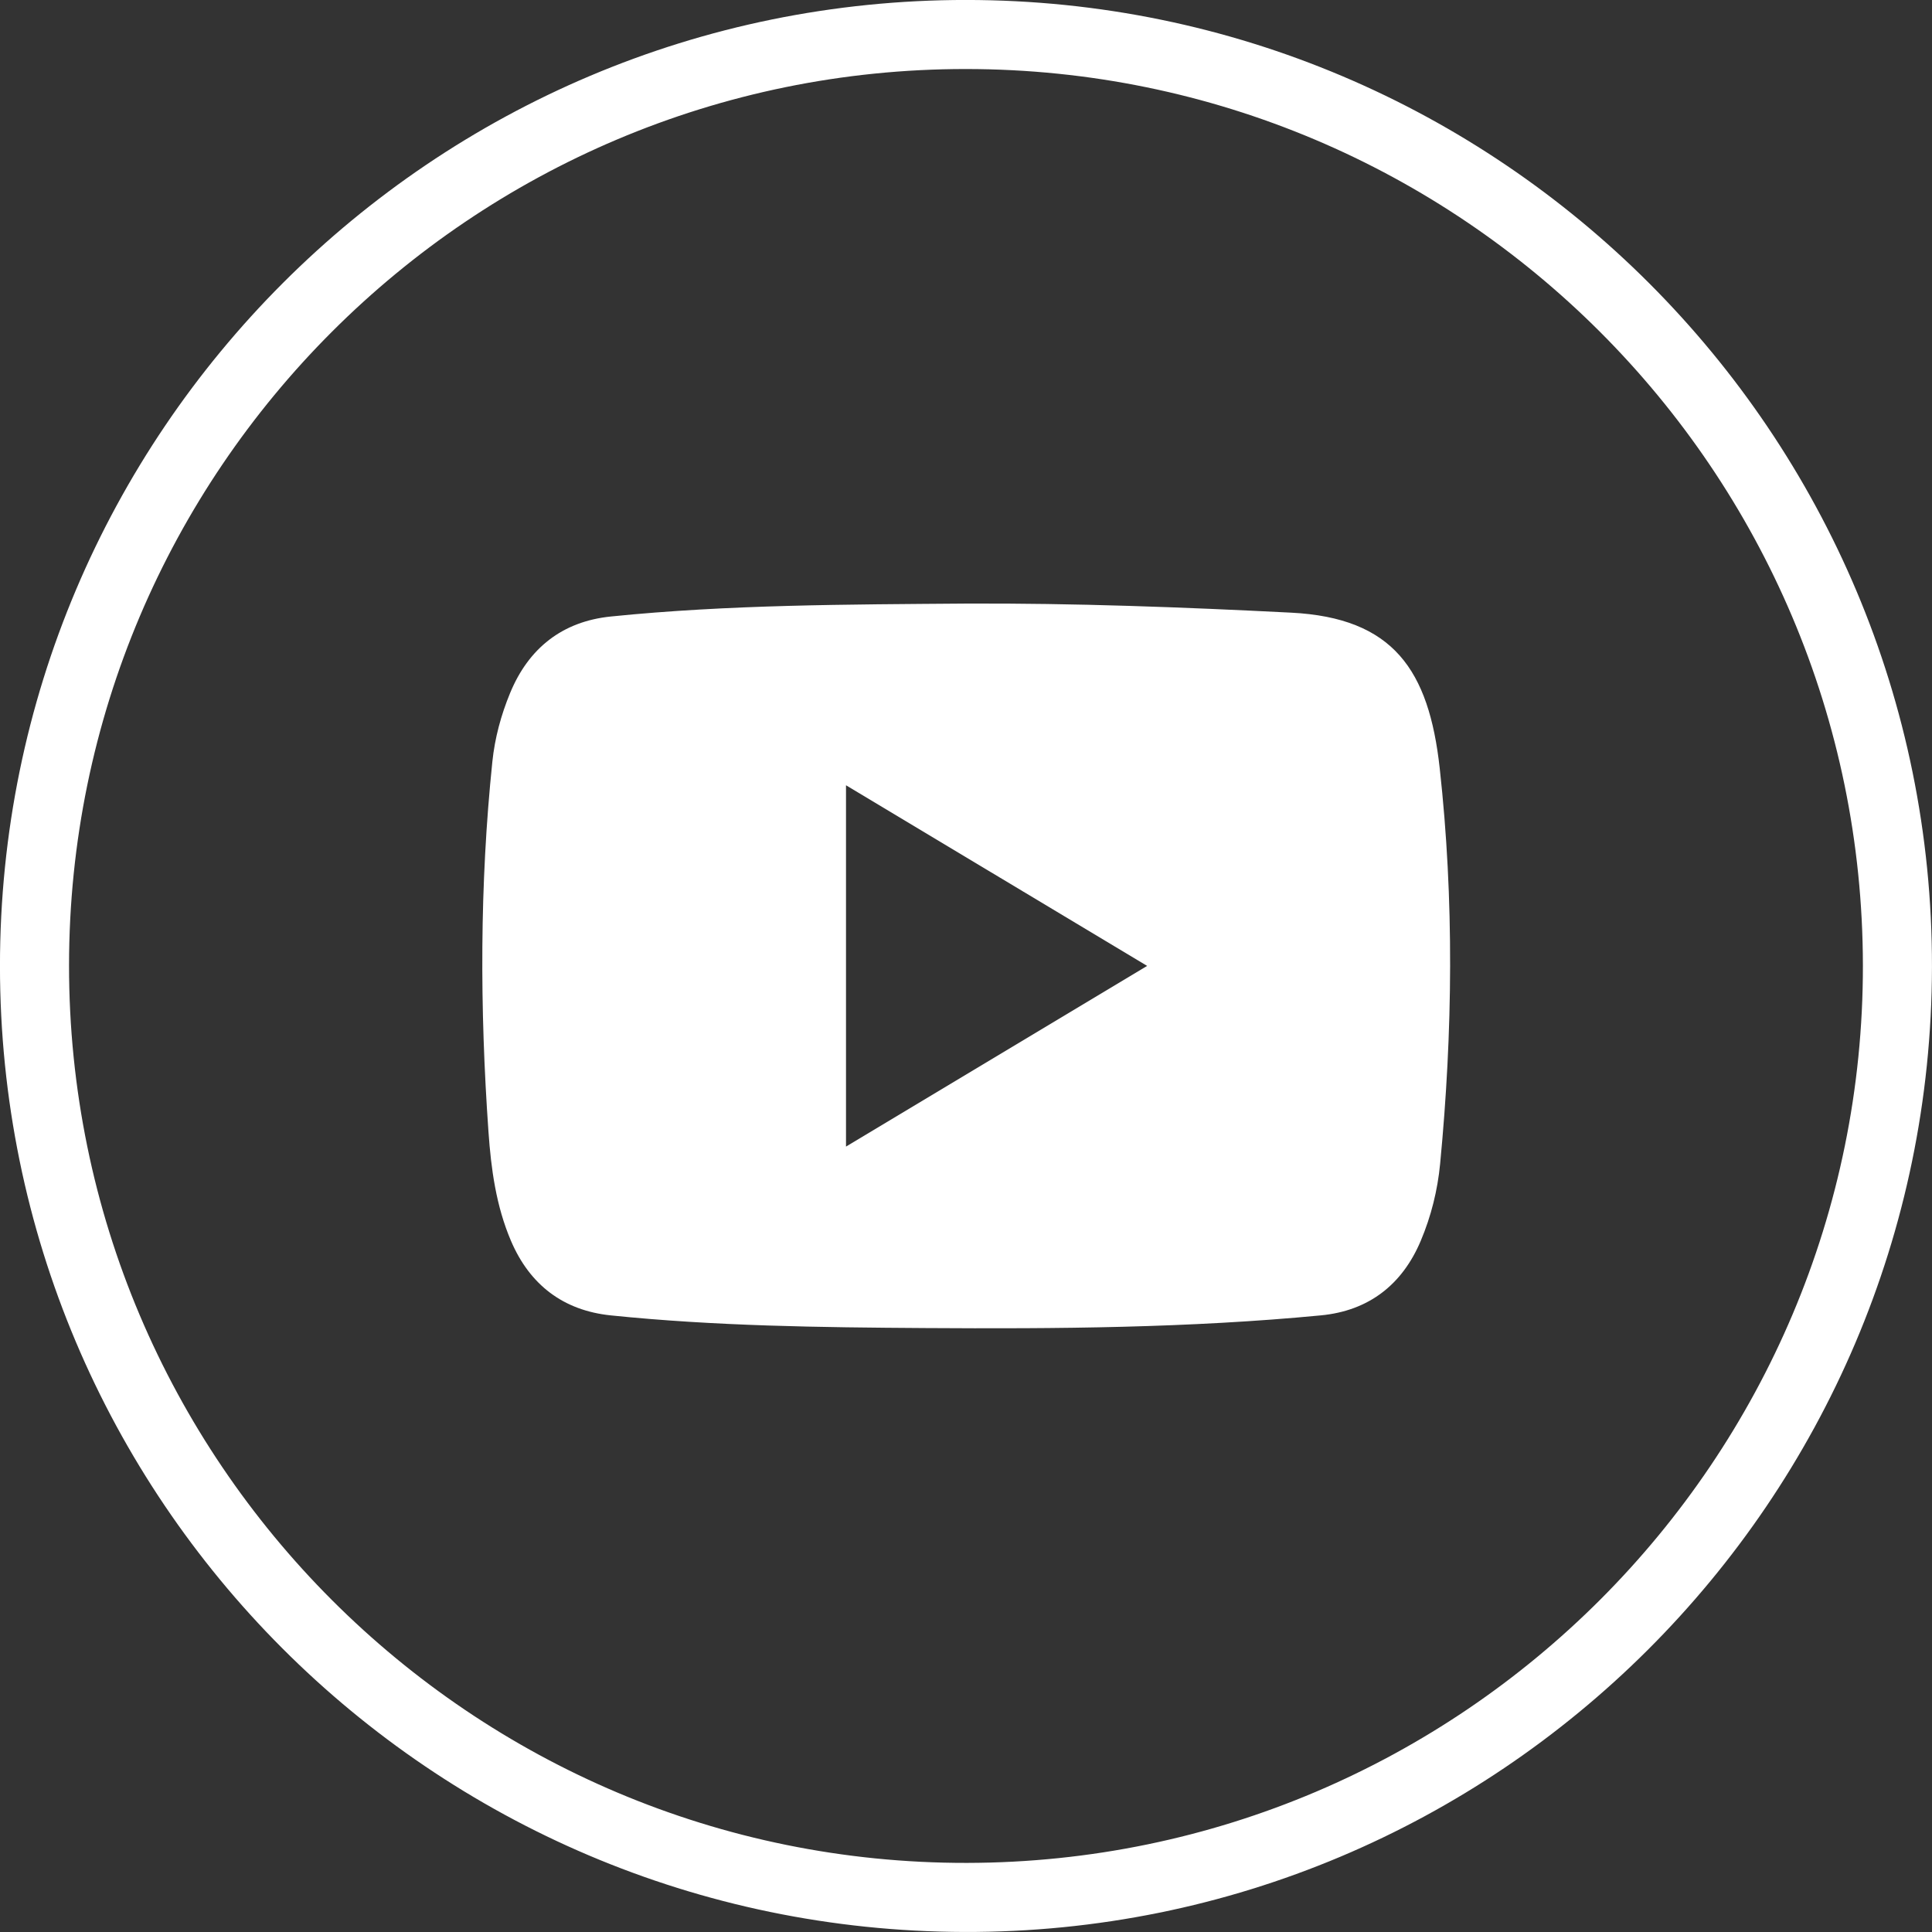 <?xml version="1.0" encoding="utf-8"?>
<!-- Generator: Adobe Illustrator 17.0.0, SVG Export Plug-In . SVG Version: 6.00 Build 0)  -->
<!DOCTYPE svg PUBLIC "-//W3C//DTD SVG 1.1//EN" "http://www.w3.org/Graphics/SVG/1.1/DTD/svg11.dtd">
<svg version="1.1" id="Fames" xmlns="http://www.w3.org/2000/svg" xmlns:xlink="http://www.w3.org/1999/xlink" x="0px" y="0px"
	 width="128px" height="128px" viewBox="0 0 128 128" enable-background="new 0 0 128 128" xml:space="preserve">
<rect x="0" y="0" width="128" height="128" fill="#333333" stroke="none"/>
<g>
	<path fill="#FFFFFF" d="M64.022-0.002c35.345,0.015,64.027,28.735,63.976,64.059c-0.052,35.347-28.812,64.036-64.102,63.941
		c-35.33-0.095-63.894-28.702-63.898-63.993C-0.005,28.656,28.676-0.017,64.022-0.002z M123.422,63.958
		C123.386,31.165,96.785,4.584,63.994,4.573c-32.77-0.01-59.407,26.611-59.42,59.386C4.561,96.8,31.249,123.475,64.065,123.422
		C96.846,123.369,123.458,96.709,123.422,63.958z"/>
	<path fill="#FFFFFF" d="M63.995,39.988c7.188-0.032,14.366,0.238,21.544,0.602c6.778,0.343,9.128,3.805,9.845,10.3
		c0.964,8.725,0.867,17.477,0.028,26.216c-0.169,1.757-0.594,3.465-1.281,5.095c-1.236,2.935-3.473,4.644-6.612,4.945
		c-8.725,0.837-17.482,0.897-26.238,0.841c-6.946-0.044-13.895-0.128-20.813-0.839c-3.137-0.322-5.368-2.015-6.617-4.944
		c-0.985-2.309-1.316-4.759-1.489-7.227c-0.575-8.178-0.588-16.354,0.258-24.516c0.162-1.559,0.573-3.086,1.174-4.542
		c1.231-2.986,3.473-4.749,6.678-5.074C48.292,40.051,56.146,40.05,63.995,39.988z M56.05,75.965
		c6.666-4,13.198-7.919,19.952-11.971c-6.752-4.05-13.284-7.968-19.952-11.968C56.05,60.08,56.05,67.912,56.05,75.965z"/>
</g>
</svg>

